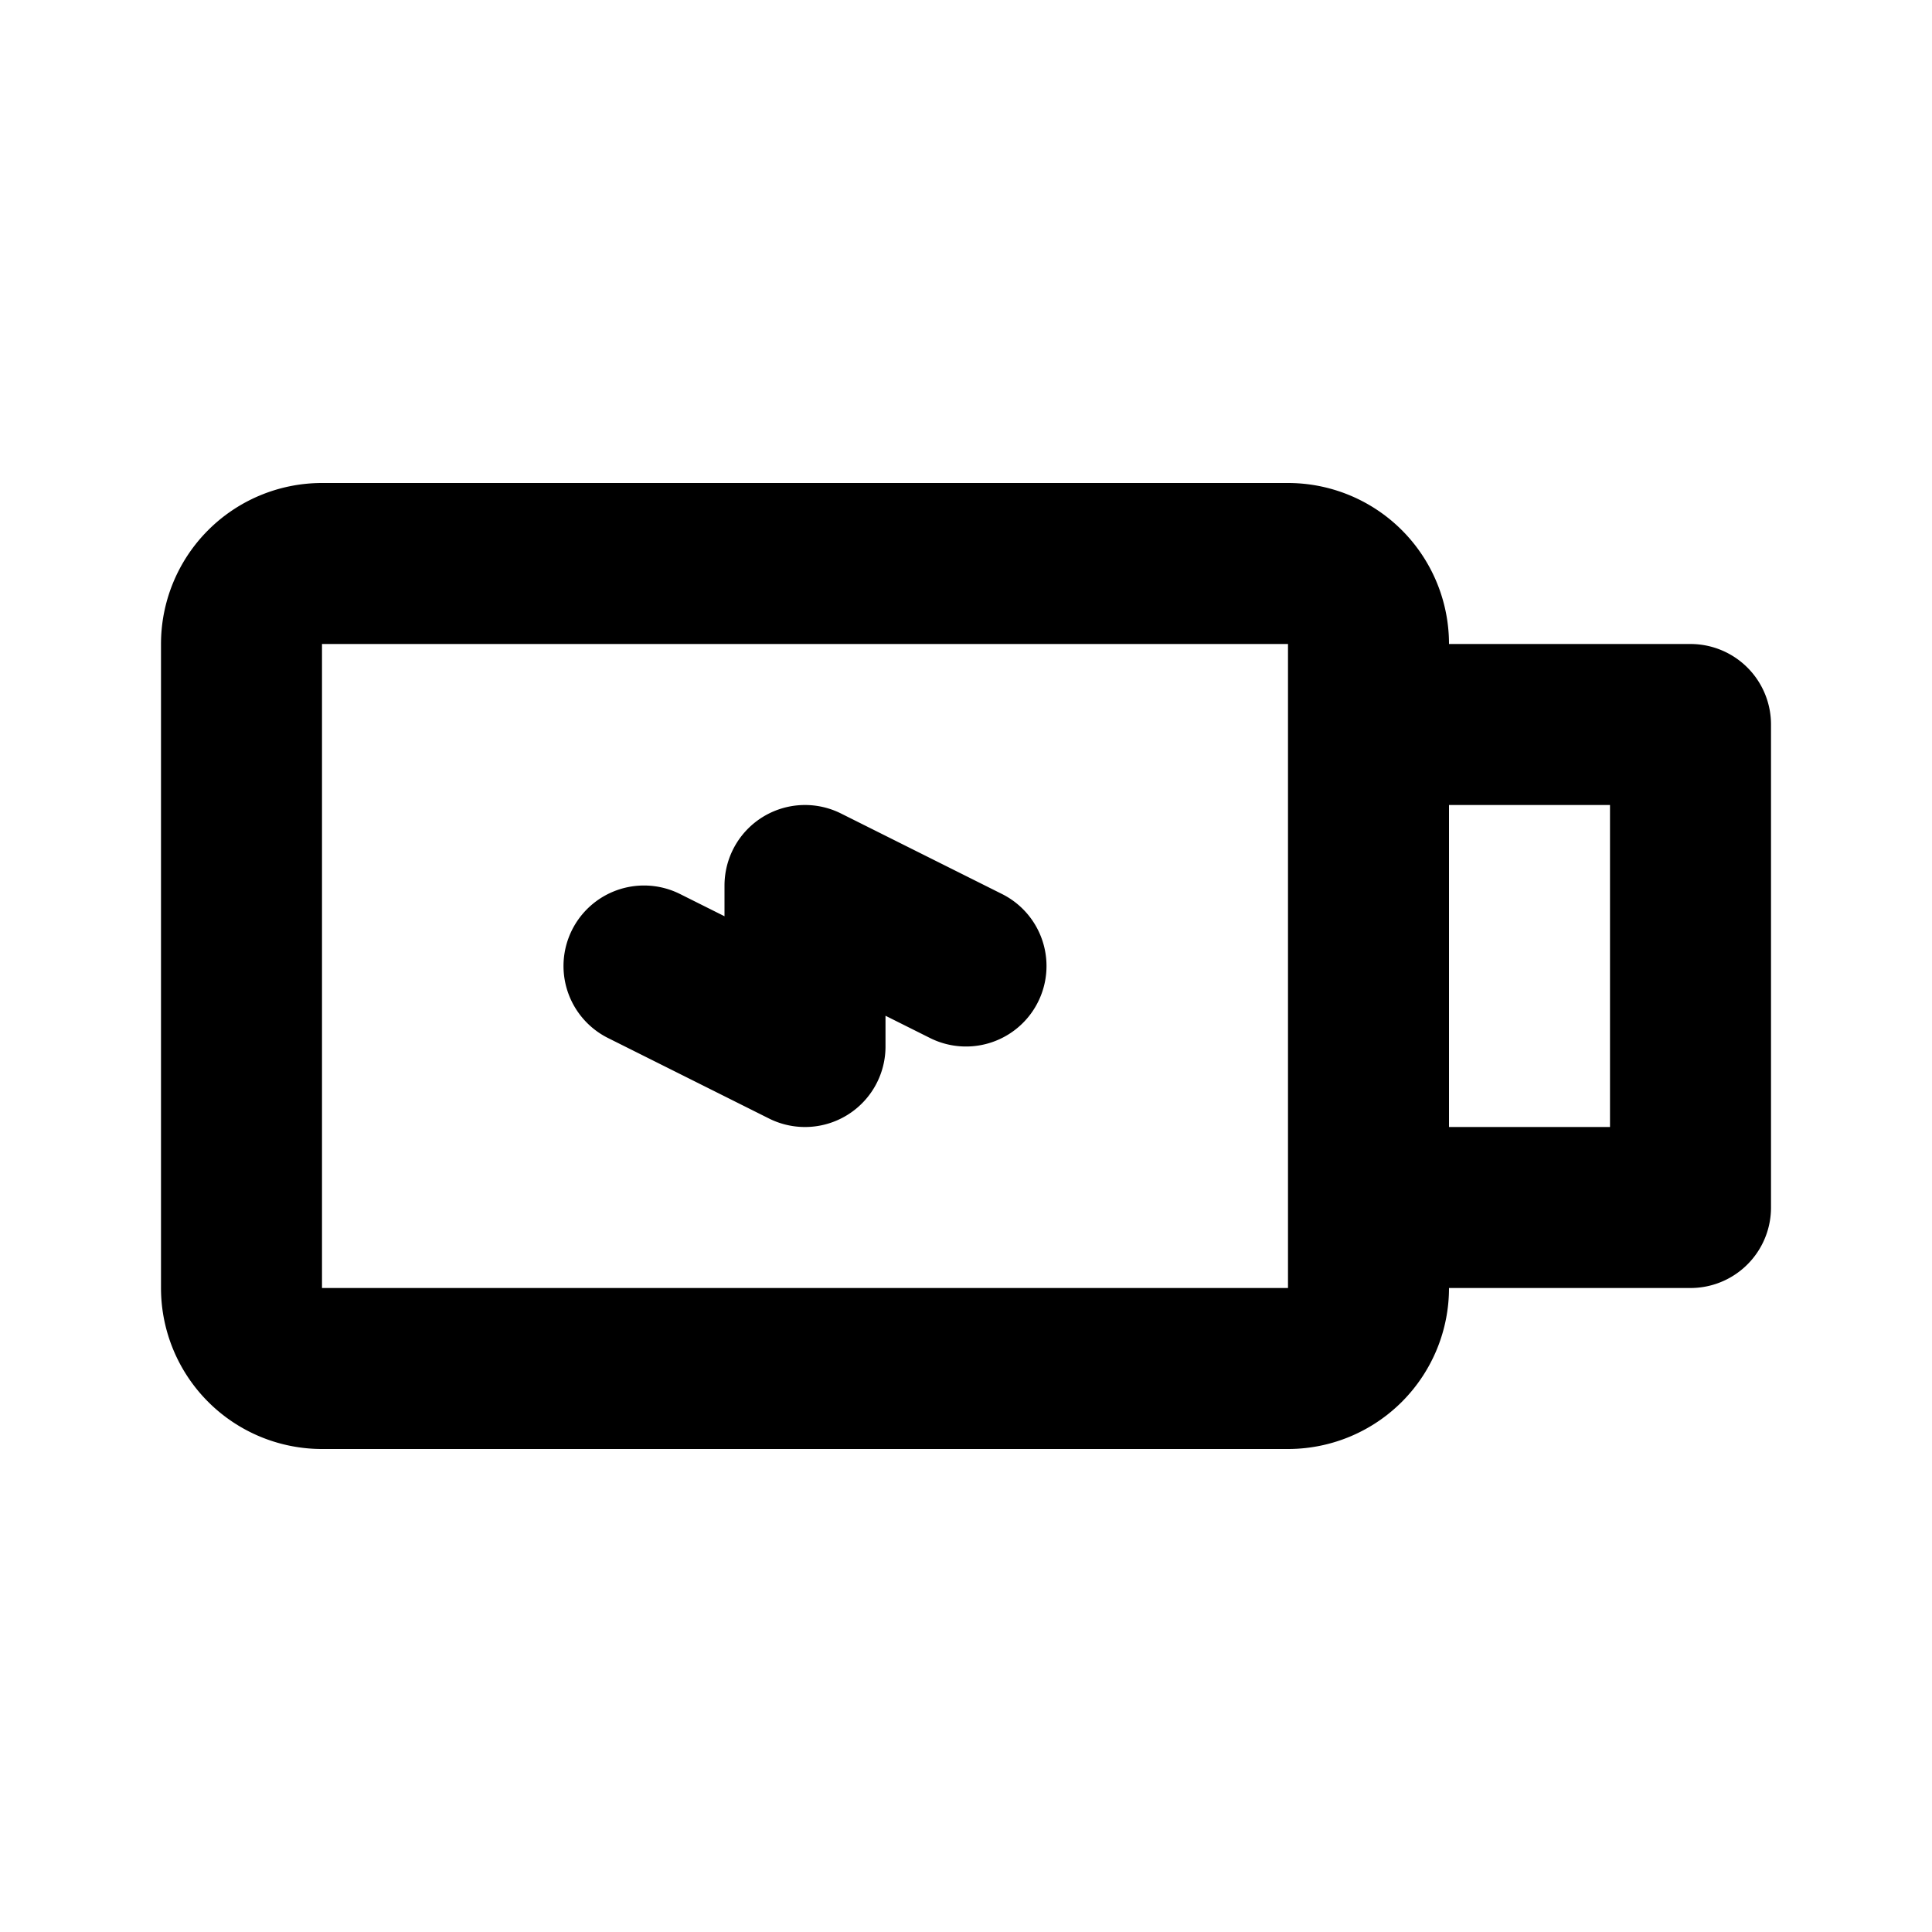 <svg class="icon line" width="48" height="48" id="u-s-b-flash-drive-right" xmlns="http://www.w3.org/2000/svg" viewBox="0 0 24 24"><title style="stroke-width: 2; stroke: rgb(0, 0, 0);">USB flash drive right</title><path id="primary" d="M17,15V9h4v6ZM4,17H16a1,1,0,0,0,1-1V8a1,1,0,0,0-1-1H4A1,1,0,0,0,3,8v8A1,1,0,0,0,4,17Zm4-5,2,1V11l2,1" style="fill: none; stroke: rgb(0, 0, 0); stroke-linecap: round; stroke-linejoin: round; stroke-width: 2;"></path></svg>